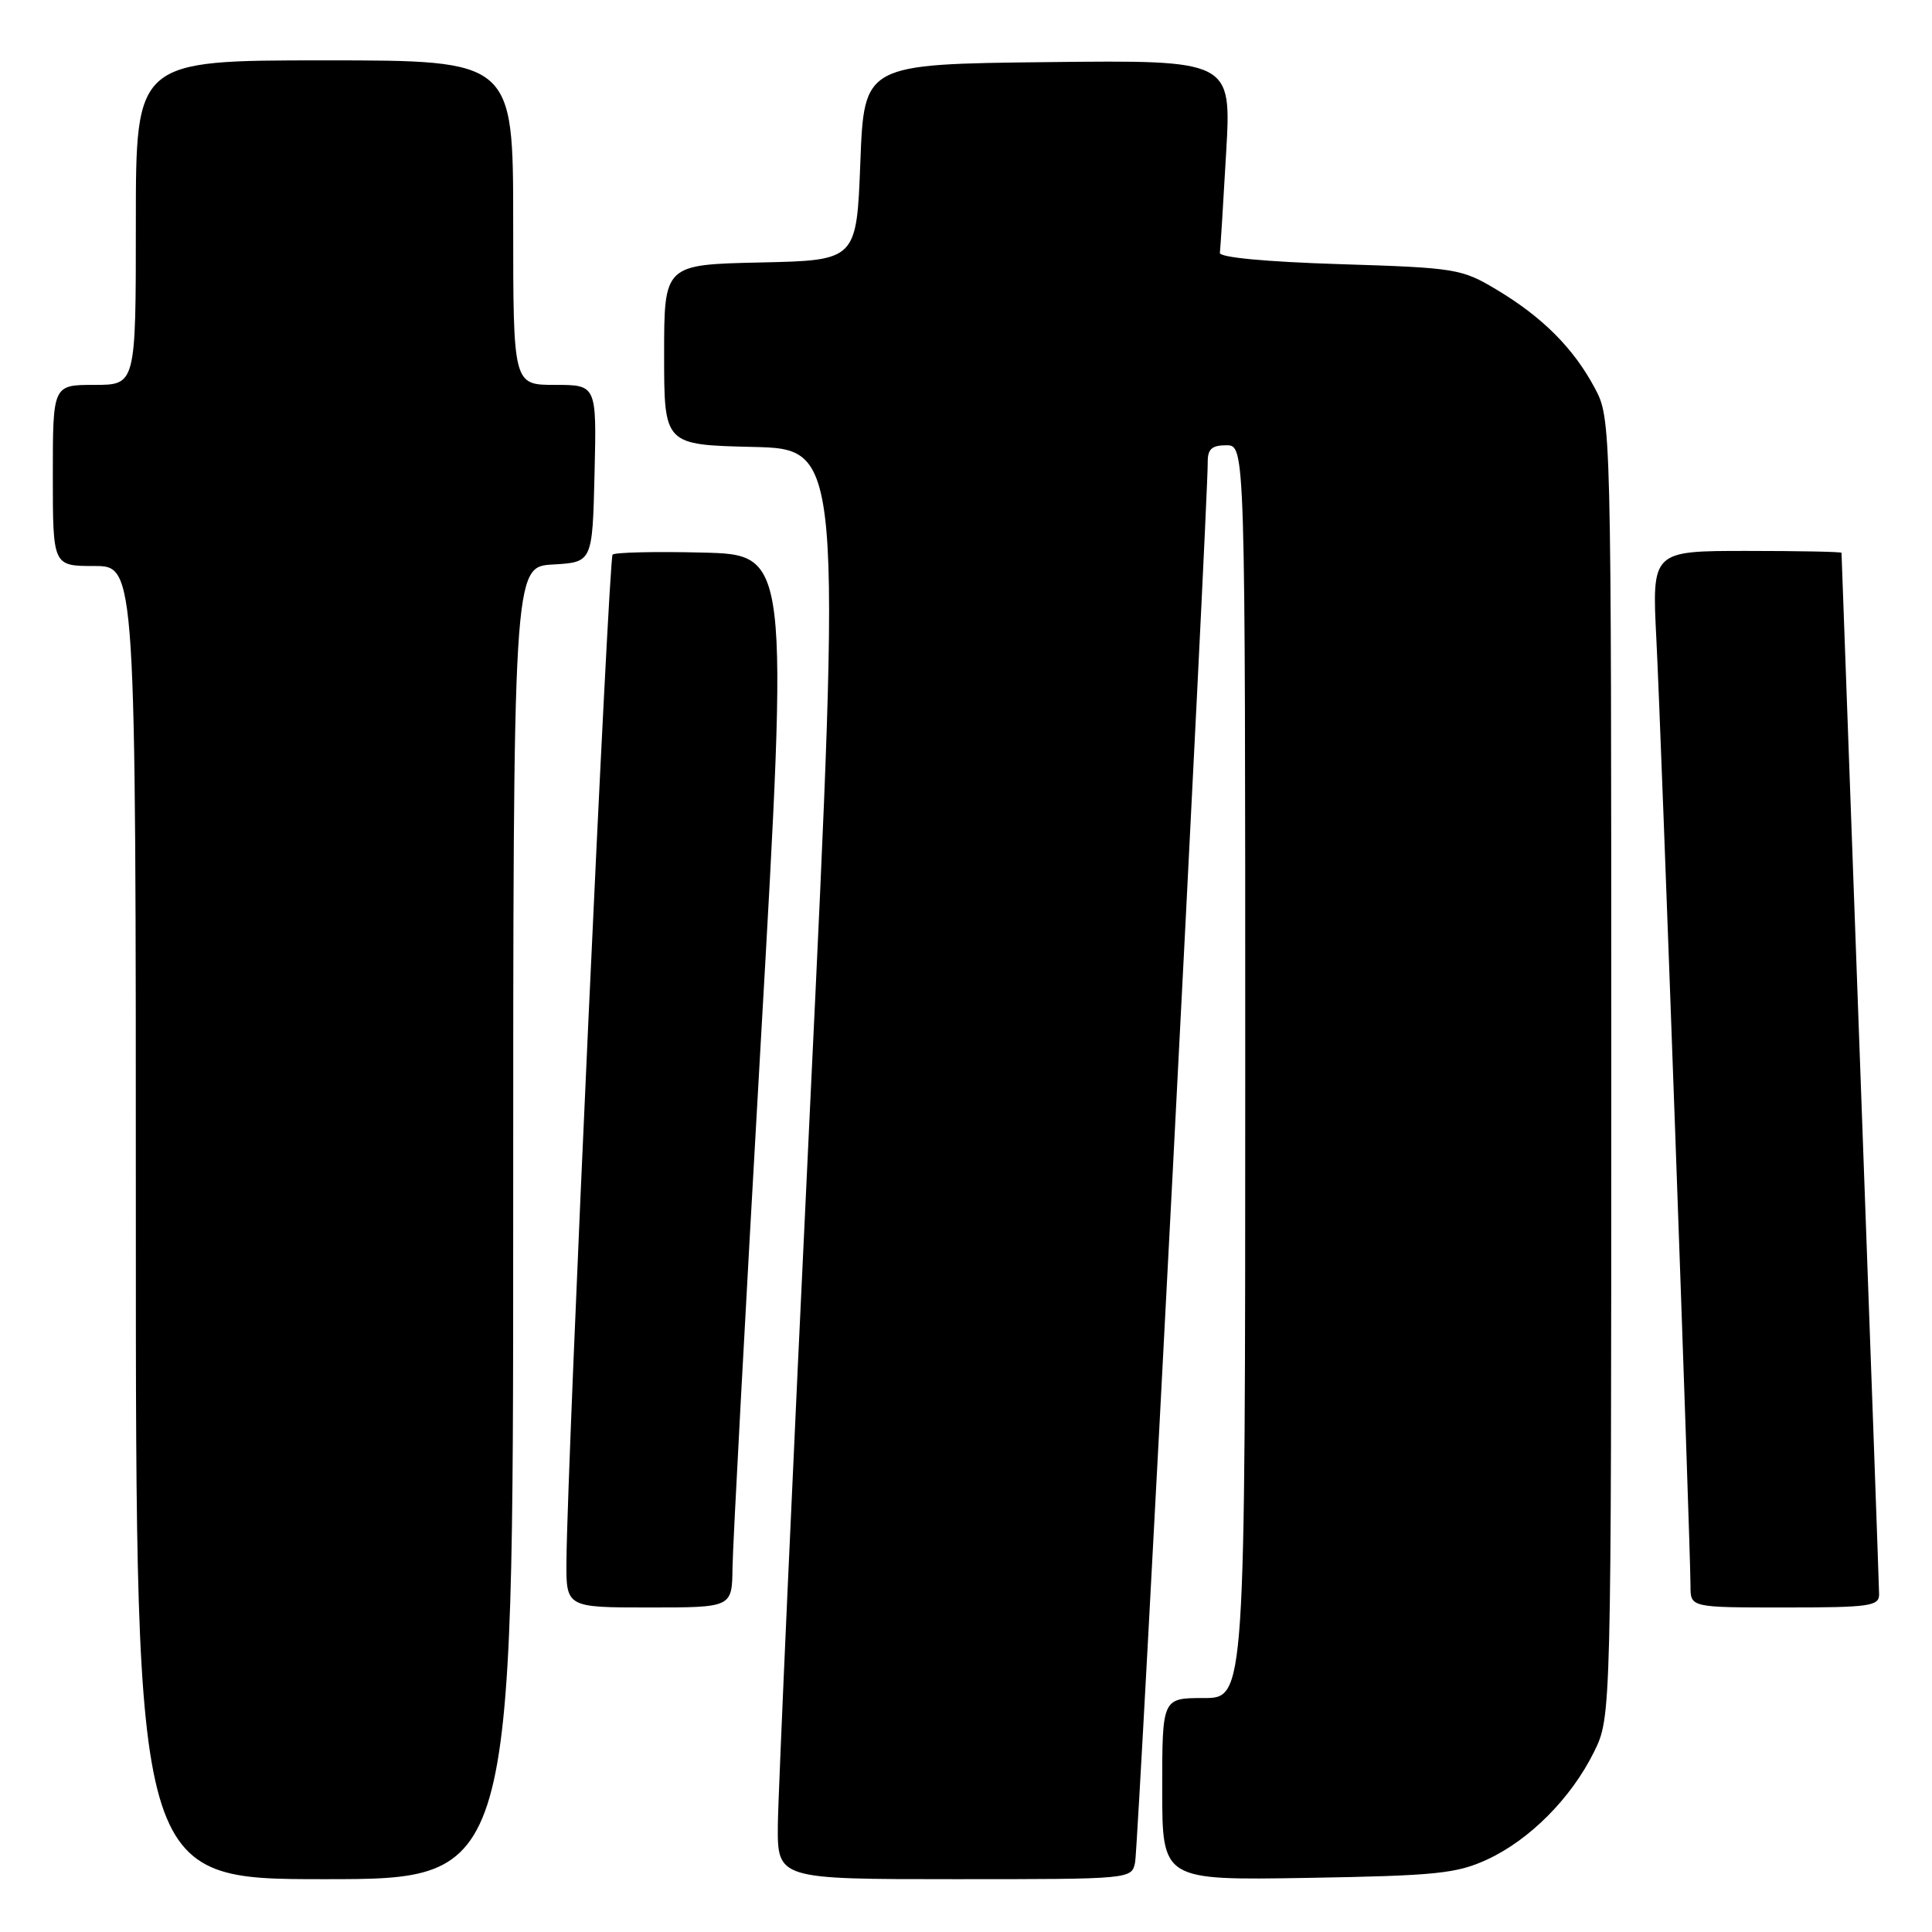 <?xml version="1.0" encoding="UTF-8" standalone="no"?>
<!DOCTYPE svg PUBLIC "-//W3C//DTD SVG 1.1//EN" "http://www.w3.org/Graphics/SVG/1.1/DTD/svg11.dtd" >
<svg xmlns="http://www.w3.org/2000/svg" xmlns:xlink="http://www.w3.org/1999/xlink" version="1.1" viewBox="0 0 256 256">
 <g >
 <path fill="currentColor"
d=" M 68.00 162.05 C 68.00 75.10 68.00 75.10 73.25 74.80 C 78.50 74.50 78.50 74.50 78.78 62.75 C 79.06 51.00 79.06 51.00 73.53 51.00 C 68.00 51.00 68.00 51.00 68.00 29.50 C 68.00 8.00 68.00 8.00 43.00 8.00 C 18.00 8.00 18.00 8.00 18.00 29.50 C 18.00 51.00 18.00 51.00 12.50 51.00 C 7.00 51.00 7.00 51.00 7.00 63.00 C 7.00 75.00 7.00 75.00 12.50 75.00 C 18.00 75.00 18.00 75.00 18.00 162.00 C 18.00 249.00 18.00 249.00 43.00 249.00 C 68.00 249.00 68.00 249.00 68.00 162.05 Z  M 150.41 246.75 C 150.84 244.64 160.09 66.15 160.03 61.25 C 160.01 59.51 160.57 59.00 162.50 59.00 C 165.00 59.00 165.00 59.00 165.00 142.00 C 165.00 225.00 165.00 225.00 159.50 225.00 C 154.00 225.00 154.00 225.00 154.00 237.08 C 154.00 249.15 154.00 249.15 173.25 248.83 C 190.32 248.54 193.02 248.26 197.07 246.39 C 202.71 243.78 208.21 238.23 211.22 232.13 C 213.50 227.50 213.50 227.50 213.50 141.50 C 213.50 55.50 213.50 55.50 211.29 51.37 C 208.48 46.12 204.38 42.01 198.29 38.37 C 193.68 35.61 192.91 35.48 177.50 35.00 C 167.69 34.69 161.55 34.11 161.64 33.50 C 161.71 32.95 162.09 26.98 162.47 20.23 C 163.18 7.96 163.18 7.96 138.84 8.23 C 114.50 8.50 114.50 8.50 114.00 21.50 C 113.50 34.50 113.50 34.50 100.75 34.78 C 88.00 35.06 88.00 35.06 88.00 47.00 C 88.00 58.94 88.00 58.94 99.75 59.22 C 111.50 59.50 111.50 59.50 107.32 147.00 C 105.02 195.12 103.11 237.76 103.07 241.75 C 103.00 249.00 103.00 249.00 126.48 249.00 C 149.96 249.00 149.96 249.00 150.41 246.75 Z  M 97.06 207.75 C 97.09 204.86 98.78 173.48 100.81 138.00 C 104.50 73.50 104.50 73.50 93.12 73.22 C 86.86 73.06 81.48 73.19 81.17 73.49 C 80.65 74.02 75.18 193.19 75.06 206.75 C 75.00 213.00 75.00 213.00 86.00 213.00 C 97.00 213.00 97.00 213.00 97.06 207.75 Z  M 248.99 211.25 C 248.98 210.29 247.86 178.90 246.49 141.50 C 245.13 104.10 244.01 73.39 244.01 73.25 C 244.00 73.11 238.35 73.00 231.44 73.00 C 218.88 73.00 218.88 73.00 219.48 84.75 C 220.10 96.76 224.00 205.03 224.00 210.16 C 224.00 213.00 224.00 213.00 236.50 213.00 C 247.74 213.00 249.00 212.82 248.99 211.25 Z "/>
</g>
</svg>